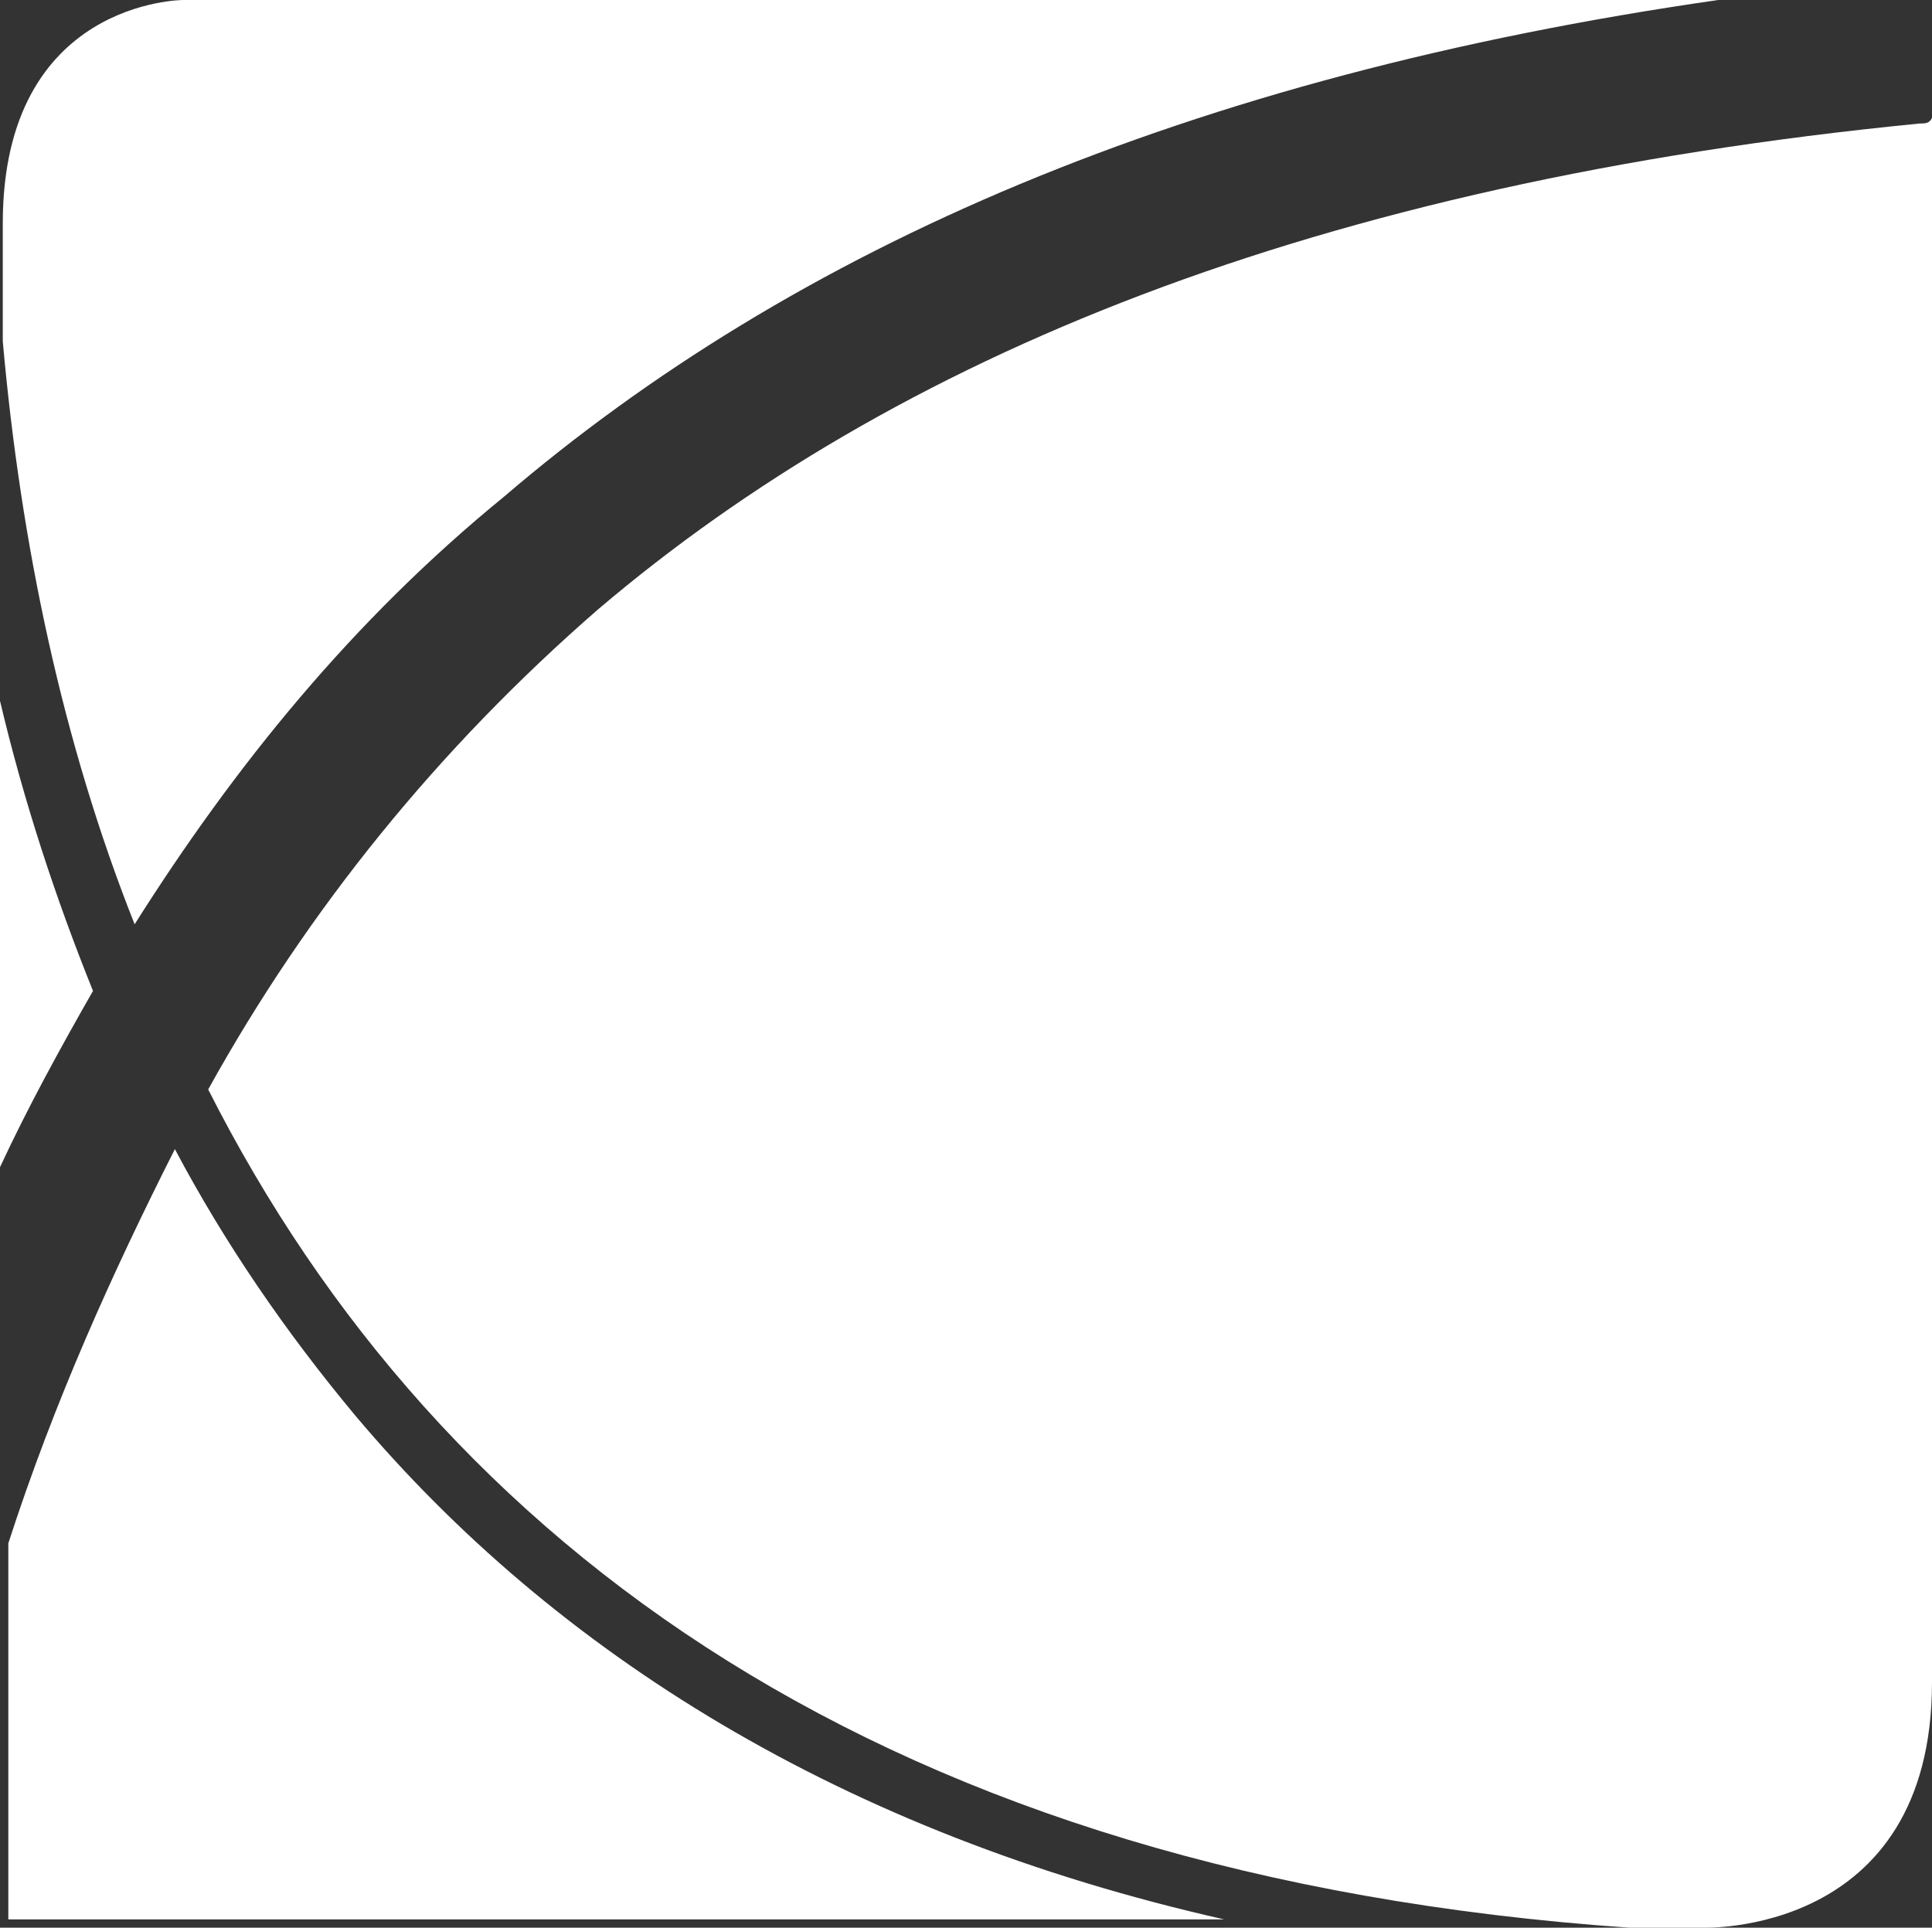 <?xml version="1.0" encoding="utf-8"?>
<!-- Generator: Adobe Illustrator 25.0.1, SVG Export Plug-In . SVG Version: 6.00 Build 0)  -->
<svg version="1.1" id="Layer_1" xmlns="http://www.w3.org/2000/svg" xmlns:xlink="http://www.w3.org/1999/xlink" x="0px" y="0px"
	 viewBox="0 0 139.2 138.9" style="enable-background:new 0 0 139.2 138.9;" xml:space="preserve">
<rect x="0" y="0" width="139.2" height="138.9" fill="#333333" stroke="none"/>
<style type="text/css">
	.st0{display:none;fill:none;stroke:#D0D2D3;stroke-miterlimit:10;}
	.st1{fill:#ffffff;}
	.st2{fill:#ffffff;}
</style>
<line class="st0" x1="30" y1="-25" x2="30" y2="225"/>
<line class="st0" x1="170" y1="-25" x2="170" y2="225"/>
<line class="st0" x1="-25" y1="30" x2="225" y2="30"/>
<line class="st0" x1="-25" y1="169.6" x2="225" y2="169.6"/>
<g>
	<g>
		<path class="st1" d="M0,84.1c2-4.3,4.3-8.5,6.7-12.7C4,64.7,1.7,57.7,0,50.5C0,62.6,0,74.6,0,84.1z M13.2,0c0,0-13,0-13,16.1
			c0,1,0,4.2,0,8.5c1.3,14.6,4.3,28.9,9.5,42c7.2-11.4,15.7-21.9,26.6-30.8C57.2,17.9,85.5,5.5,123.8,0C123.6,0,13.2,0,13.2,0z"/>
		<path class="st2" d="M138.3,8.9c-43.7,4.3-73.9,16.9-95.2,35C31.6,53.9,22.2,65.5,15,78.5c16.7,33,49,56.7,102.4,60.4h5.2
			c0,0,16.6,0.7,16.6-17.7V8.5C139,8.9,138.7,8.9,138.3,8.9z M25.6,102c-5-6-9.4-12.4-13-19.2c-4.5,8.9-8.7,18.2-12,28.4
			c0,15.6,0,27.1,0,27.1h87.6C60.7,132.1,40,119.1,25.6,102z"/>
	</g>
</g>
</svg>
